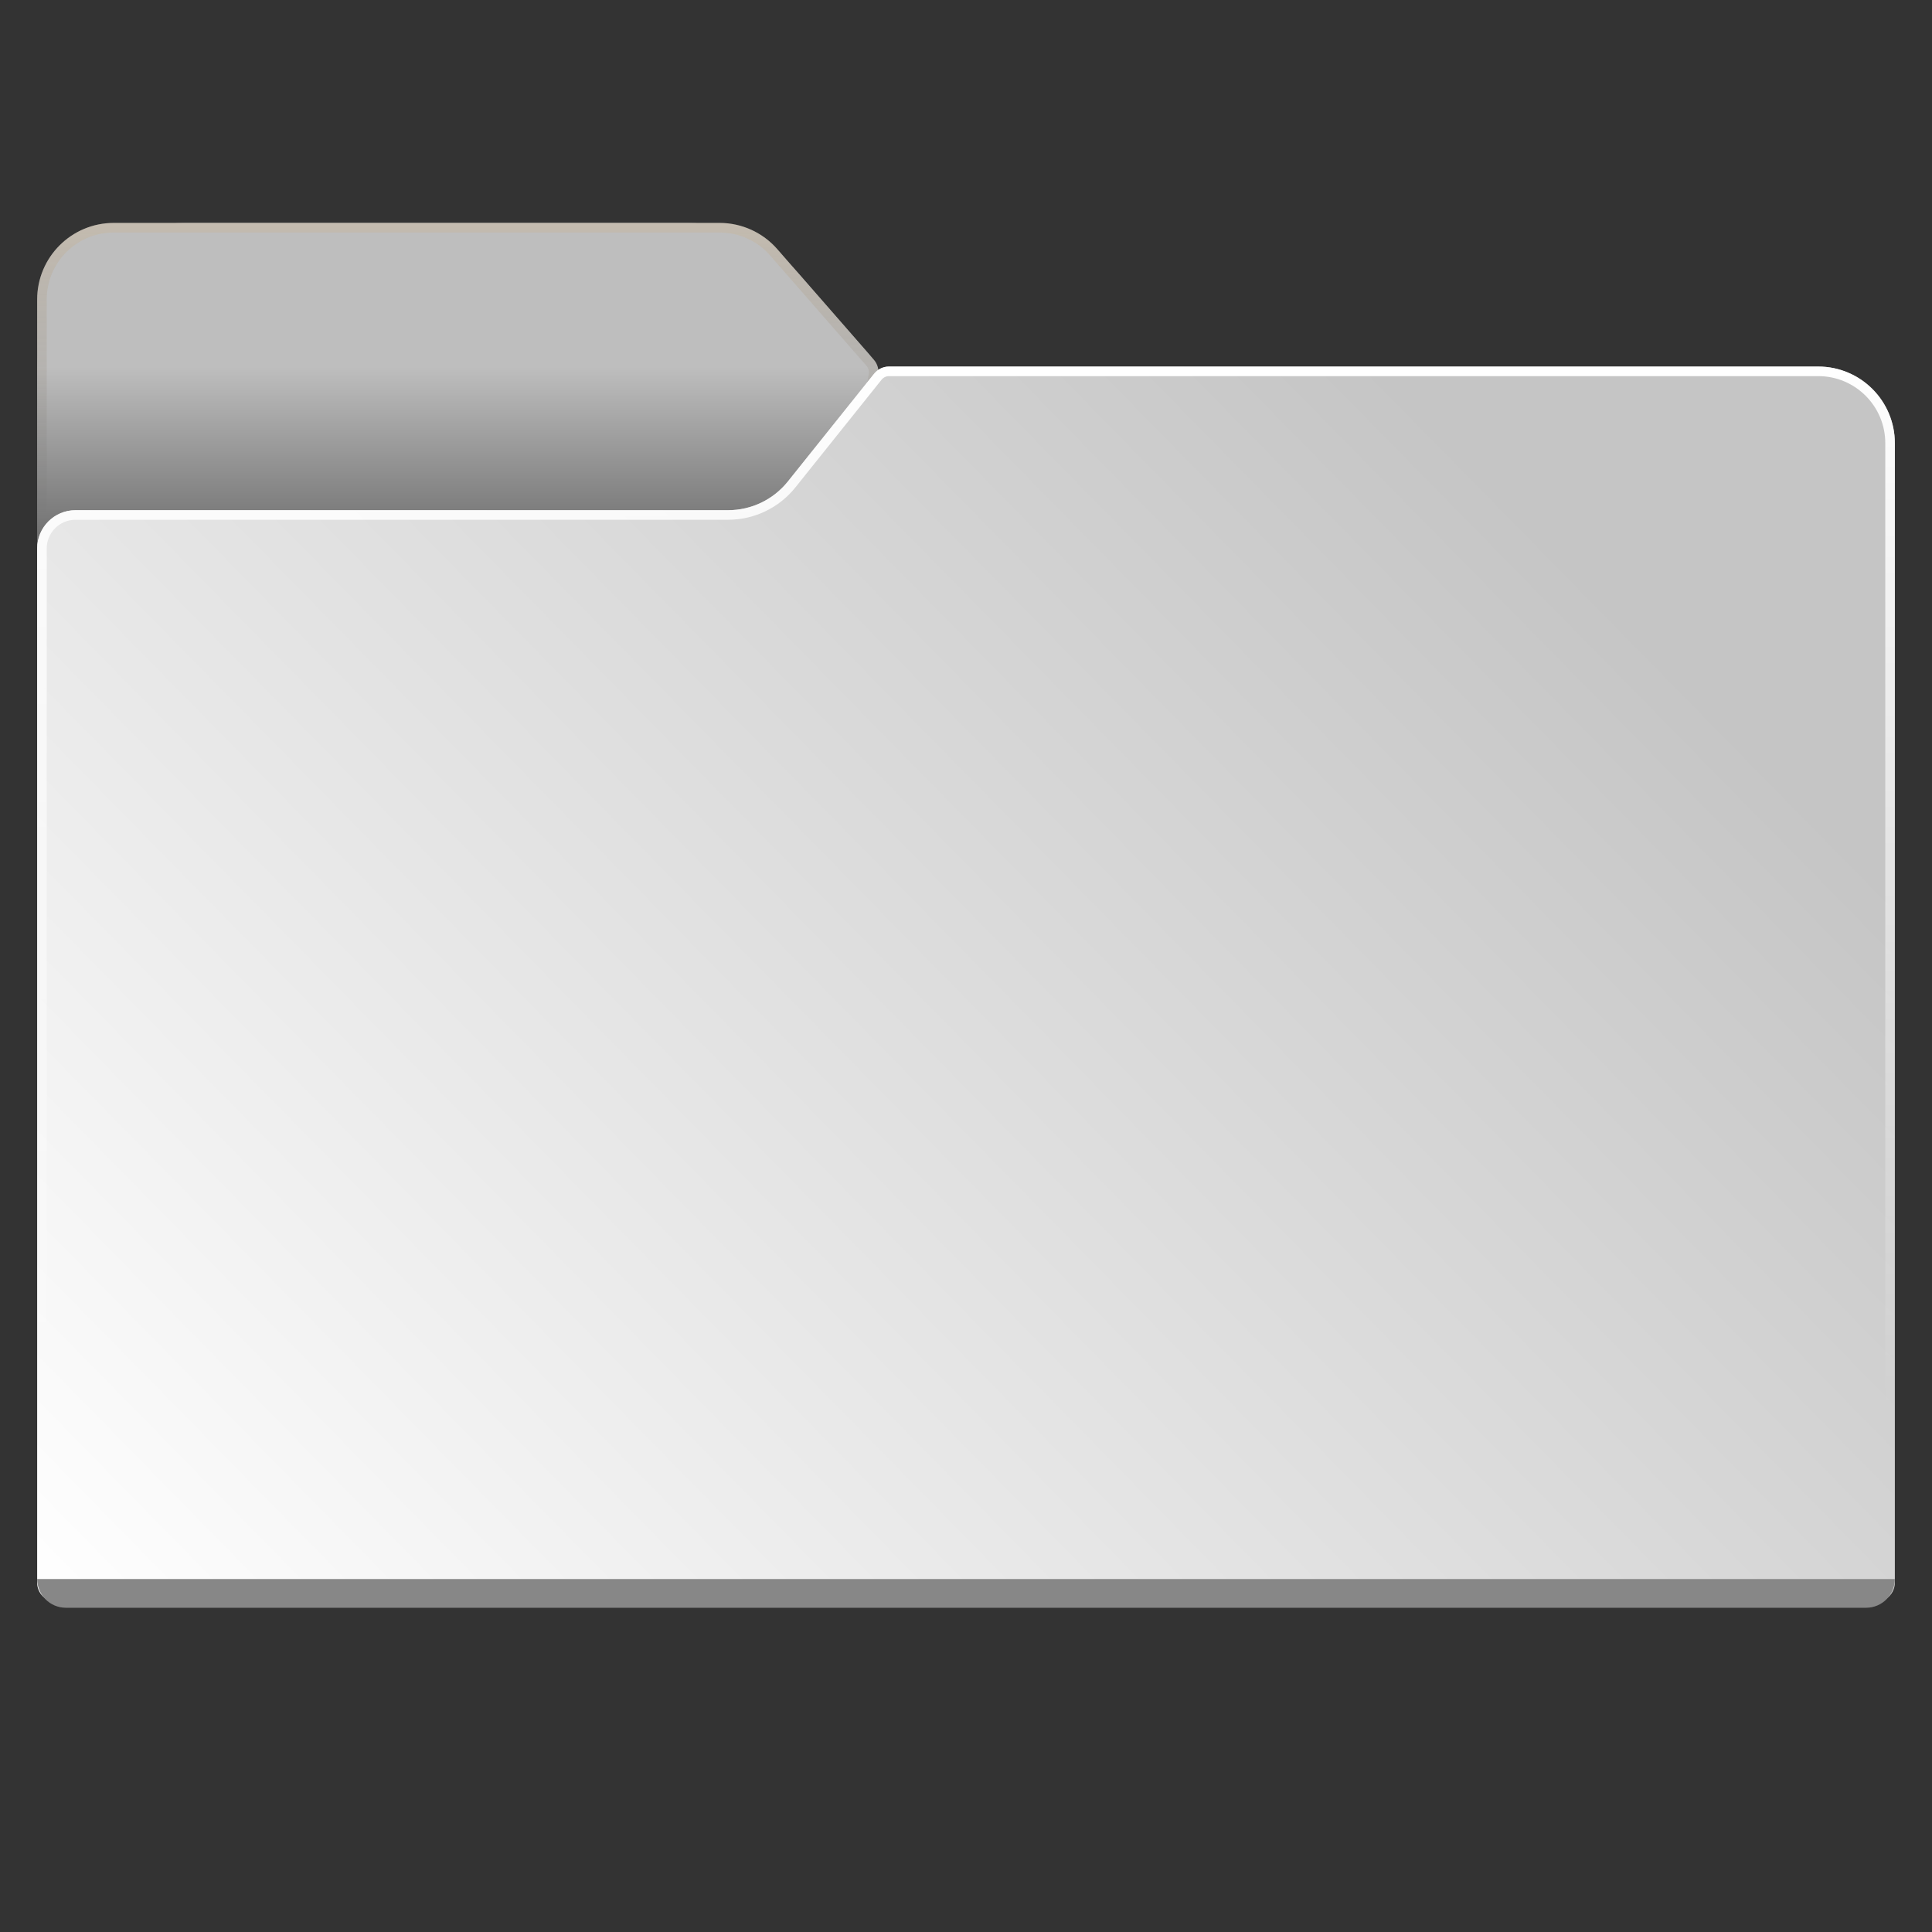 <svg width="104" height="104" viewBox="0 0 104 104" fill="none" xmlns="http://www.w3.org/2000/svg">
<rect x="0" y="0" width="104" height="104" fill="#333333" stroke="none"/>
<defs>
<linearGradient id="paint0_linear" x1="24.68" y1="12" x2="24.68" y2="34.165" gradientUnits="userSpaceOnUse">
<stop offset="0.349" stop-color="#878787"/>
<stop offset="1" stop-color="#464646"/>
</linearGradient>
<linearGradient id="paint1_linear" x1="24.68" y1="12" x2="24.68" y2="34.165" gradientUnits="userSpaceOnUse">
<stop offset="0.349" stop-color="#BEBEBE"/>
<stop offset="1" stop-color="#464646"/>
</linearGradient>
<linearGradient id="paint2_linear" x1="24.645" y1="12" x2="24.645" y2="27.979" gradientUnits="userSpaceOnUse">
<stop stop-color="#DAB277" stop-opacity="0.21"/>
<stop offset="1" stop-opacity="0"/>
</linearGradient>
<linearGradient id="paint3_linear" x1="72.103" y1="17.412" x2="2" y2="86.227" gradientUnits="userSpaceOnUse">
<stop stop-color="#C5C5C5"/>
<stop offset="1" stop-color="white"/>
</linearGradient>
<linearGradient id="paint4_linear" x1="52" y1="19.732" x2="52" y2="86.227" gradientUnits="userSpaceOnUse">
<stop stop-color="white"/>
<stop offset="0.845" stop-color="white" stop-opacity="0"/>
</linearGradient>
</defs>
<path d="M2 20C2 15.582 5.582 12 10 12H36.974C39.284 12 41.481 12.998 43.001 14.738L46.73 19.009C47.129 19.466 47.299 20.079 47.192 20.676L44.783 34.165H2L2 20Z" fill="url(#paint0_linear)"/>
<path d="M2 16.124C2 13.846 3.846 12 6.124 12H38.736C39.926 12 41.059 12.515 41.842 13.412L47.036 19.36C47.241 19.595 47.329 19.911 47.274 20.219L44.783 34.165H2L2 16.124Z" fill="url(#paint1_linear)"/>
<path fill-rule="evenodd" clip-rule="evenodd" d="M38.736 12.515H6.124C4.131 12.515 2.516 14.131 2.516 16.124L2.515 33.65H44.352L46.767 20.128C46.794 19.974 46.75 19.816 46.647 19.698L41.454 13.751C40.769 12.966 39.778 12.515 38.736 12.515ZM44.783 34.165L47.274 20.219C47.329 19.911 47.241 19.595 47.036 19.36L41.842 13.412C41.059 12.515 39.926 12 38.736 12H6.124C3.846 12 2 13.846 2 16.124L2 34.165H44.783Z" fill="url(#paint2_linear)"/>
<path d="M2 29.526C2 28.387 2.923 27.464 4.062 27.464H39.193C40.446 27.464 41.631 26.895 42.413 25.916L47.051 20.119C47.247 19.874 47.543 19.732 47.856 19.732H97.876C100.154 19.732 102 21.578 102 23.856V85.196C102 85.765 101.538 86.227 100.969 86.227H3.031C2.462 86.227 2 85.765 2 85.196V29.526Z" fill="url(#paint3_linear)"/>
<path fill-rule="evenodd" clip-rule="evenodd" d="M101.485 85.196V23.856C101.485 21.863 99.869 20.247 97.876 20.247H47.856C47.7 20.247 47.552 20.319 47.454 20.441L42.816 26.238C41.935 27.339 40.603 27.979 39.193 27.979H4.062C3.208 27.979 2.515 28.672 2.515 29.526V85.196C2.515 85.481 2.746 85.711 3.031 85.711H100.969C101.254 85.711 101.485 85.481 101.485 85.196ZM4.062 27.464C2.923 27.464 2 28.387 2 29.526V85.196C2 85.765 2.462 86.227 3.031 86.227H100.969C101.538 86.227 102 85.765 102 85.196V23.856C102 21.578 100.154 19.732 97.876 19.732H47.856C47.543 19.732 47.247 19.874 47.051 20.119L42.413 25.916C41.631 26.895 40.446 27.464 39.193 27.464H4.062Z" fill="url(#paint4_linear)"/>
<path d="M2 85H102V85C102 85.854 101.308 86.546 100.454 86.546H3.546C2.692 86.546 2 85.854 2 85V85Z" fill="#878787"/>
</svg>
